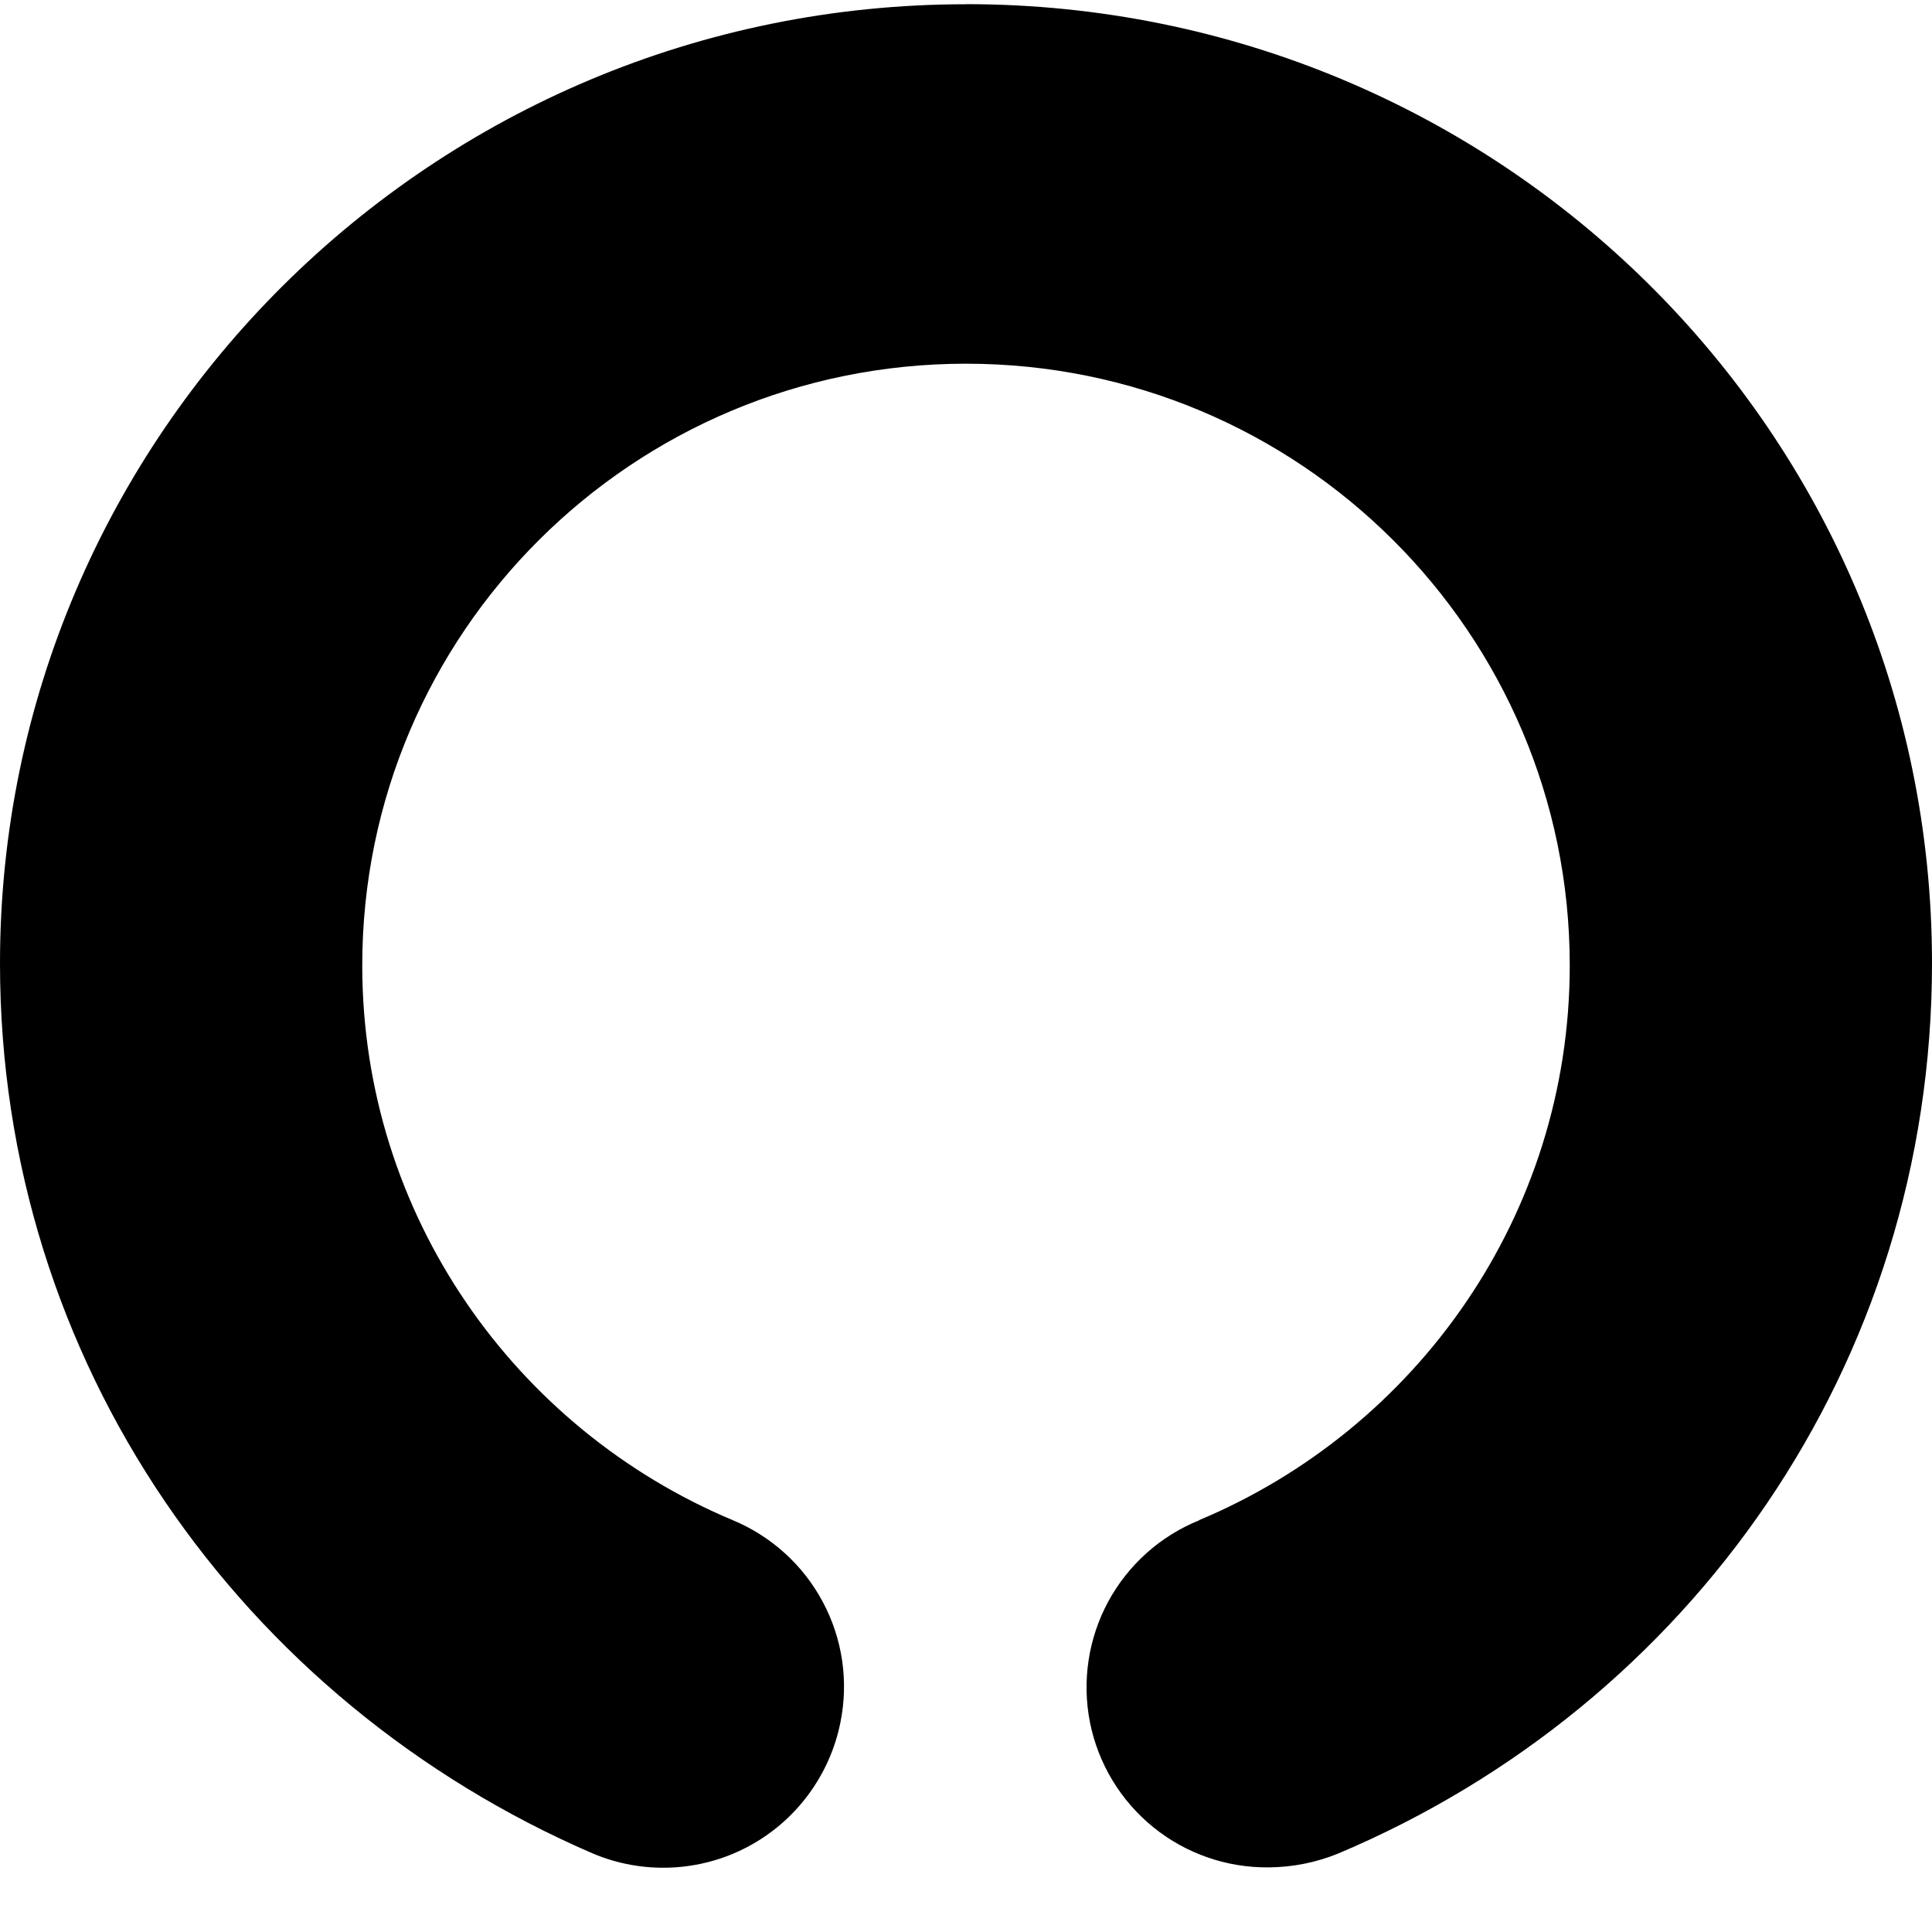 <svg width="20" height="20" viewBox="0 0 20 20" fill="none" xmlns="http://www.w3.org/2000/svg">
<path d="M10 0.044C4.479 0.044 0 4.501 0 9.973C0 14.101 2.5 17.616 6.136 19.187C6.392 19.295 6.668 19.345 6.946 19.333C7.223 19.321 7.495 19.248 7.74 19.118C7.986 18.988 8.199 18.805 8.365 18.582C8.531 18.359 8.646 18.102 8.7 17.83C8.786 17.406 8.722 16.965 8.518 16.584C8.315 16.202 7.985 15.903 7.586 15.737C5.336 14.794 3.75 12.579 3.75 9.994C3.75 6.551 6.55 3.765 10 3.765C13.45 3.765 16.25 6.551 16.25 9.994C16.25 12.579 14.664 14.794 12.414 15.736V15.738C12.011 15.901 11.678 16.199 11.471 16.582C11.265 16.965 11.199 17.407 11.284 17.834C11.37 18.26 11.602 18.643 11.94 18.916C12.278 19.19 12.701 19.336 13.136 19.331C13.383 19.329 13.628 19.28 13.857 19.186C17.493 17.65 20 14.129 20 9.971C20 4.471 15.521 0.043 10 0.043" fill="#00AA13" style="fill:#00AA13;fill:color(display-p3 0 0.667 0.074);fill-opacity:1;"/>
</svg>
